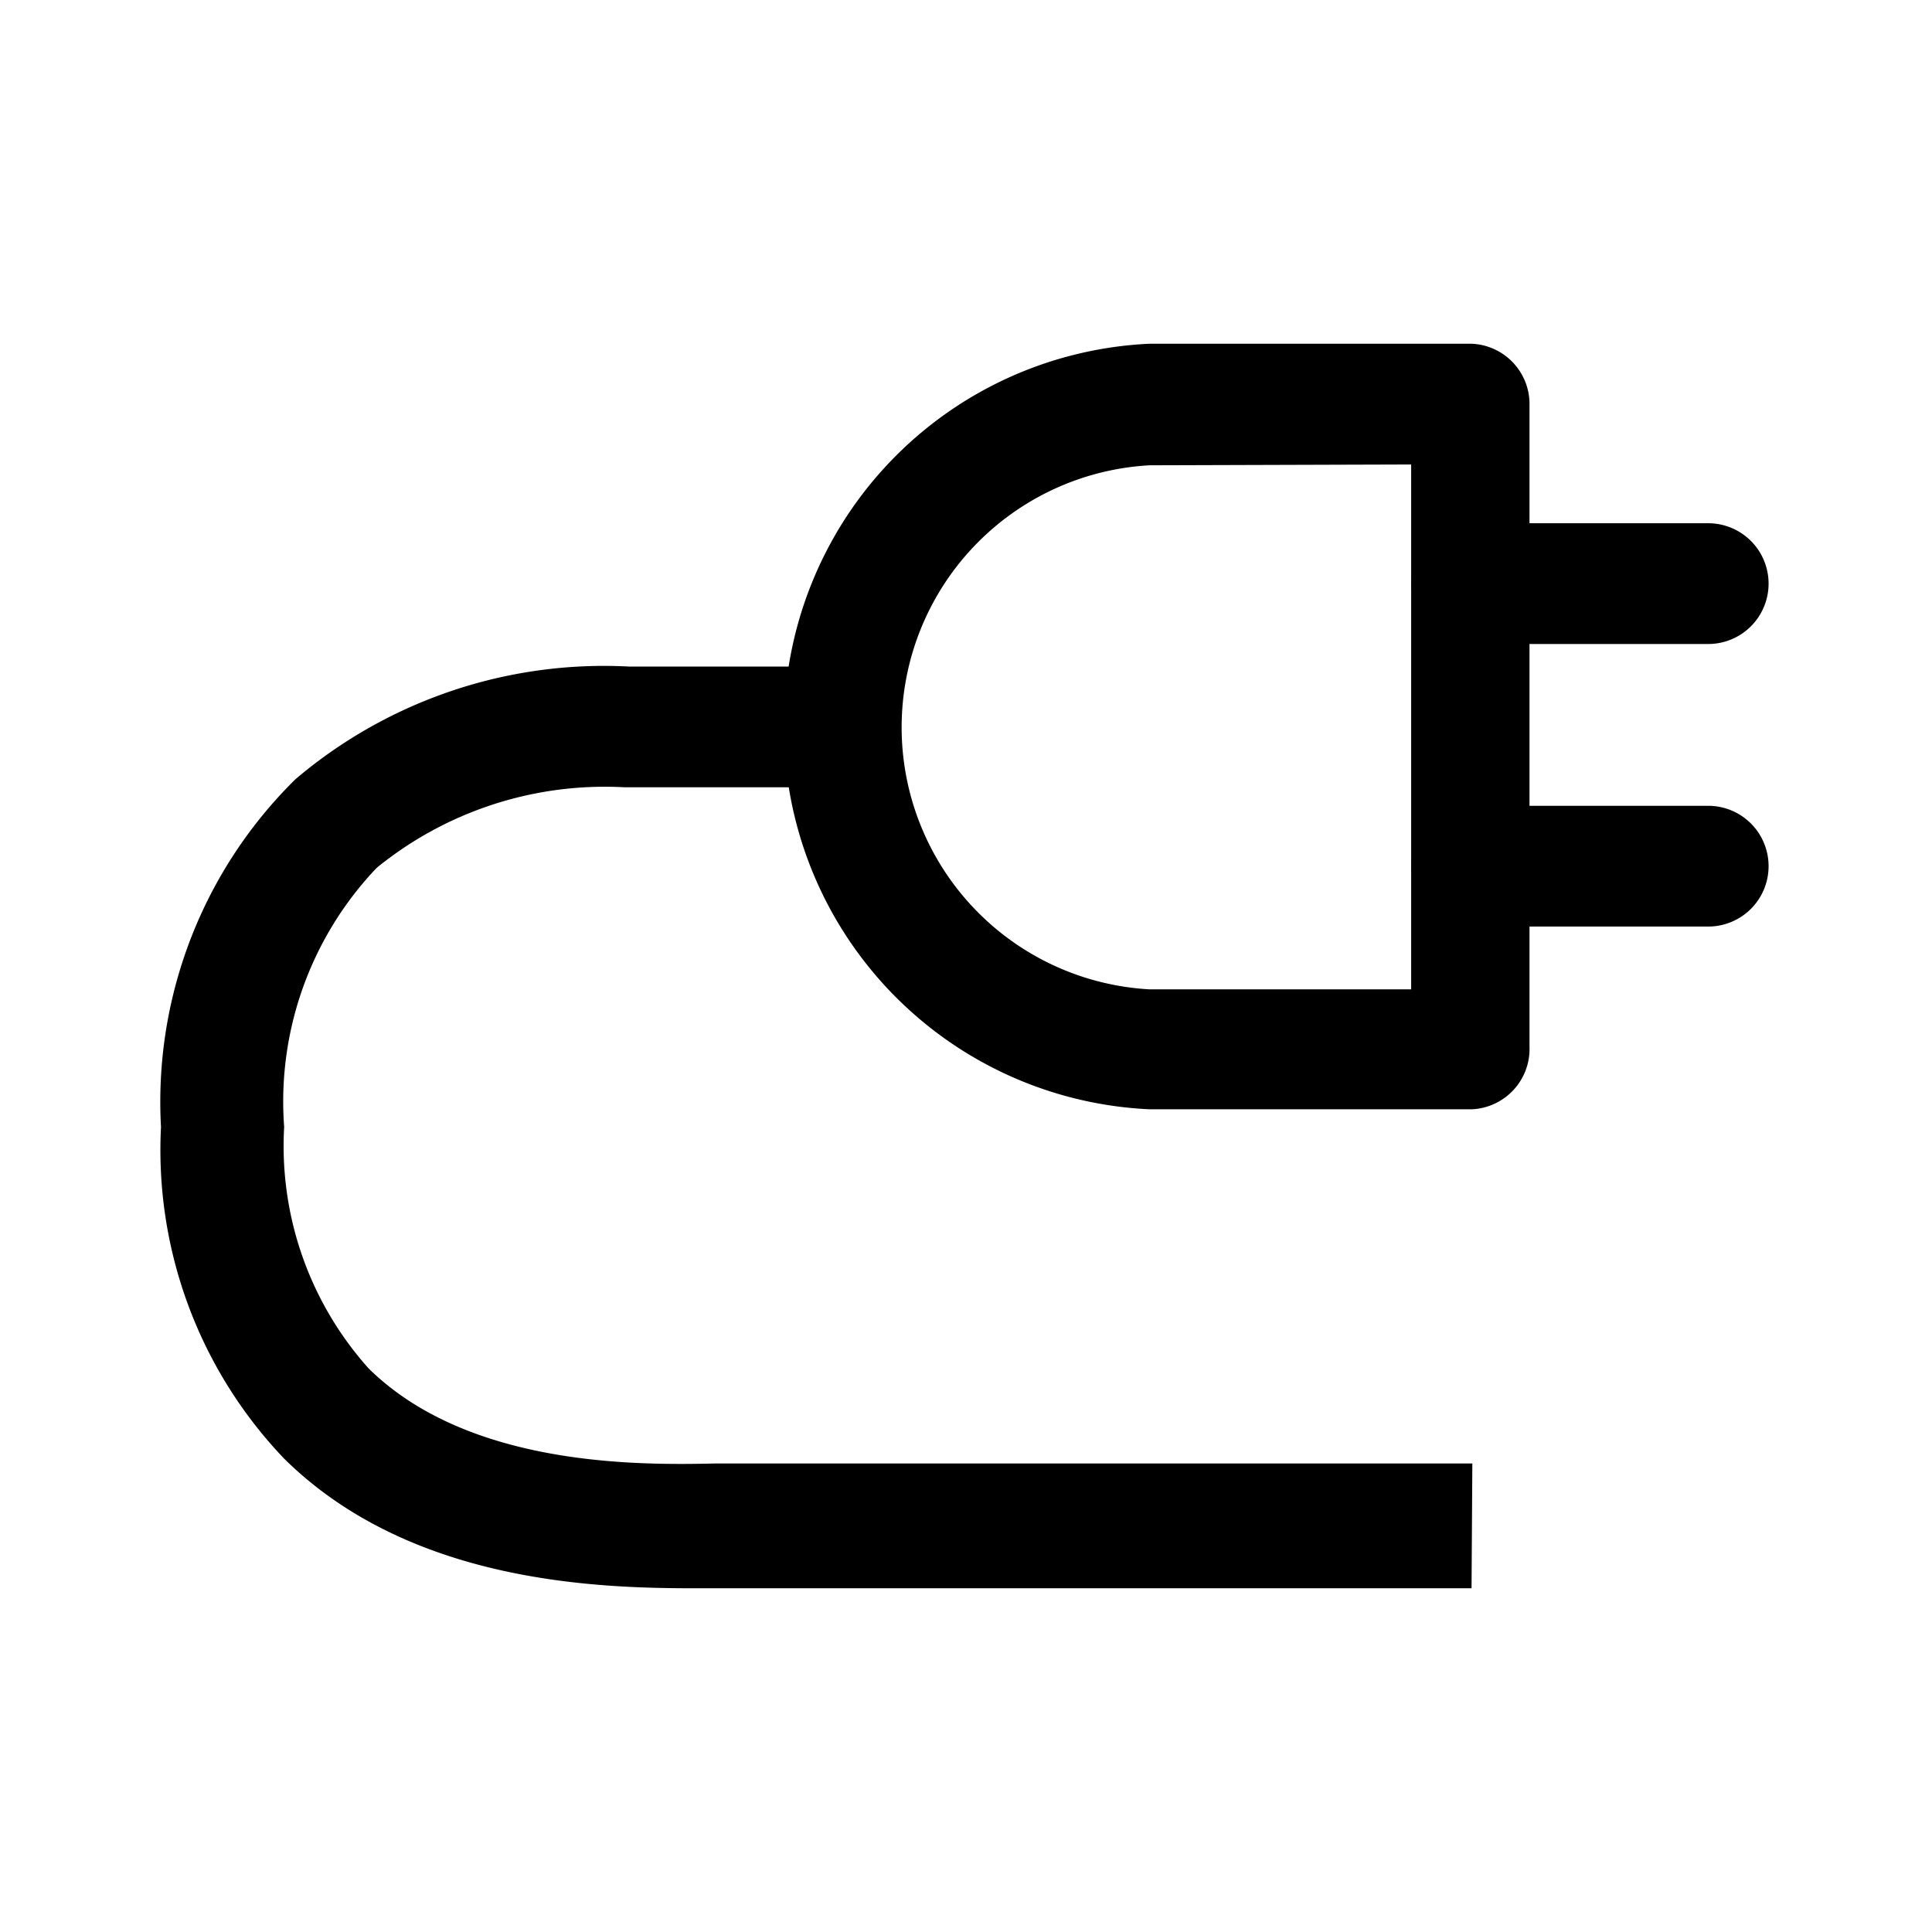 <svg id="Layer_1" data-name="Layer 1" xmlns="http://www.w3.org/2000/svg" xmlns:xlink="http://www.w3.org/1999/xlink" viewBox="0 0 24 24"><defs><style>.cls-1{fill:none;}.cls-2{clip-path:url(#clip-path);}</style><clipPath id="clip-path"><rect class="cls-1" width="24" height="24"/></clipPath></defs><title>plug</title><g class="cls-2"><path d="M18.28,13.78h-4a4.76,4.76,0,0,1,0-9.51h4A.75.75,0,0,1,19,5v8A.75.75,0,0,1,18.28,13.78Zm-4-8a3.26,3.26,0,0,0,0,6.51h3.25V5.77Z"/><path d="M21.22,8H18.28a.75.75,0,0,1,0-1.5h2.94a.75.75,0,0,1,0,1.5Z"/><path d="M21.22,11.51H18.28a.75.75,0,0,1,0-1.5h2.94a.75.75,0,0,1,0,1.5Z"/><path d="M18.28,19.73H8.9c-1.1,0-3.68.06-5.37-1.61A5.55,5.55,0,0,1,2,14,5.62,5.62,0,0,1,3.67,9.68a5.92,5.92,0,0,1,4.14-1.4h2.47a.75.75,0,0,1,0,1.5H7.76a4.49,4.49,0,0,0-3.08,1A4.21,4.21,0,0,0,3.53,14a4.14,4.14,0,0,0,1.05,3c1.25,1.23,3.38,1.2,4.3,1.18h9.41Z"/></g></svg>